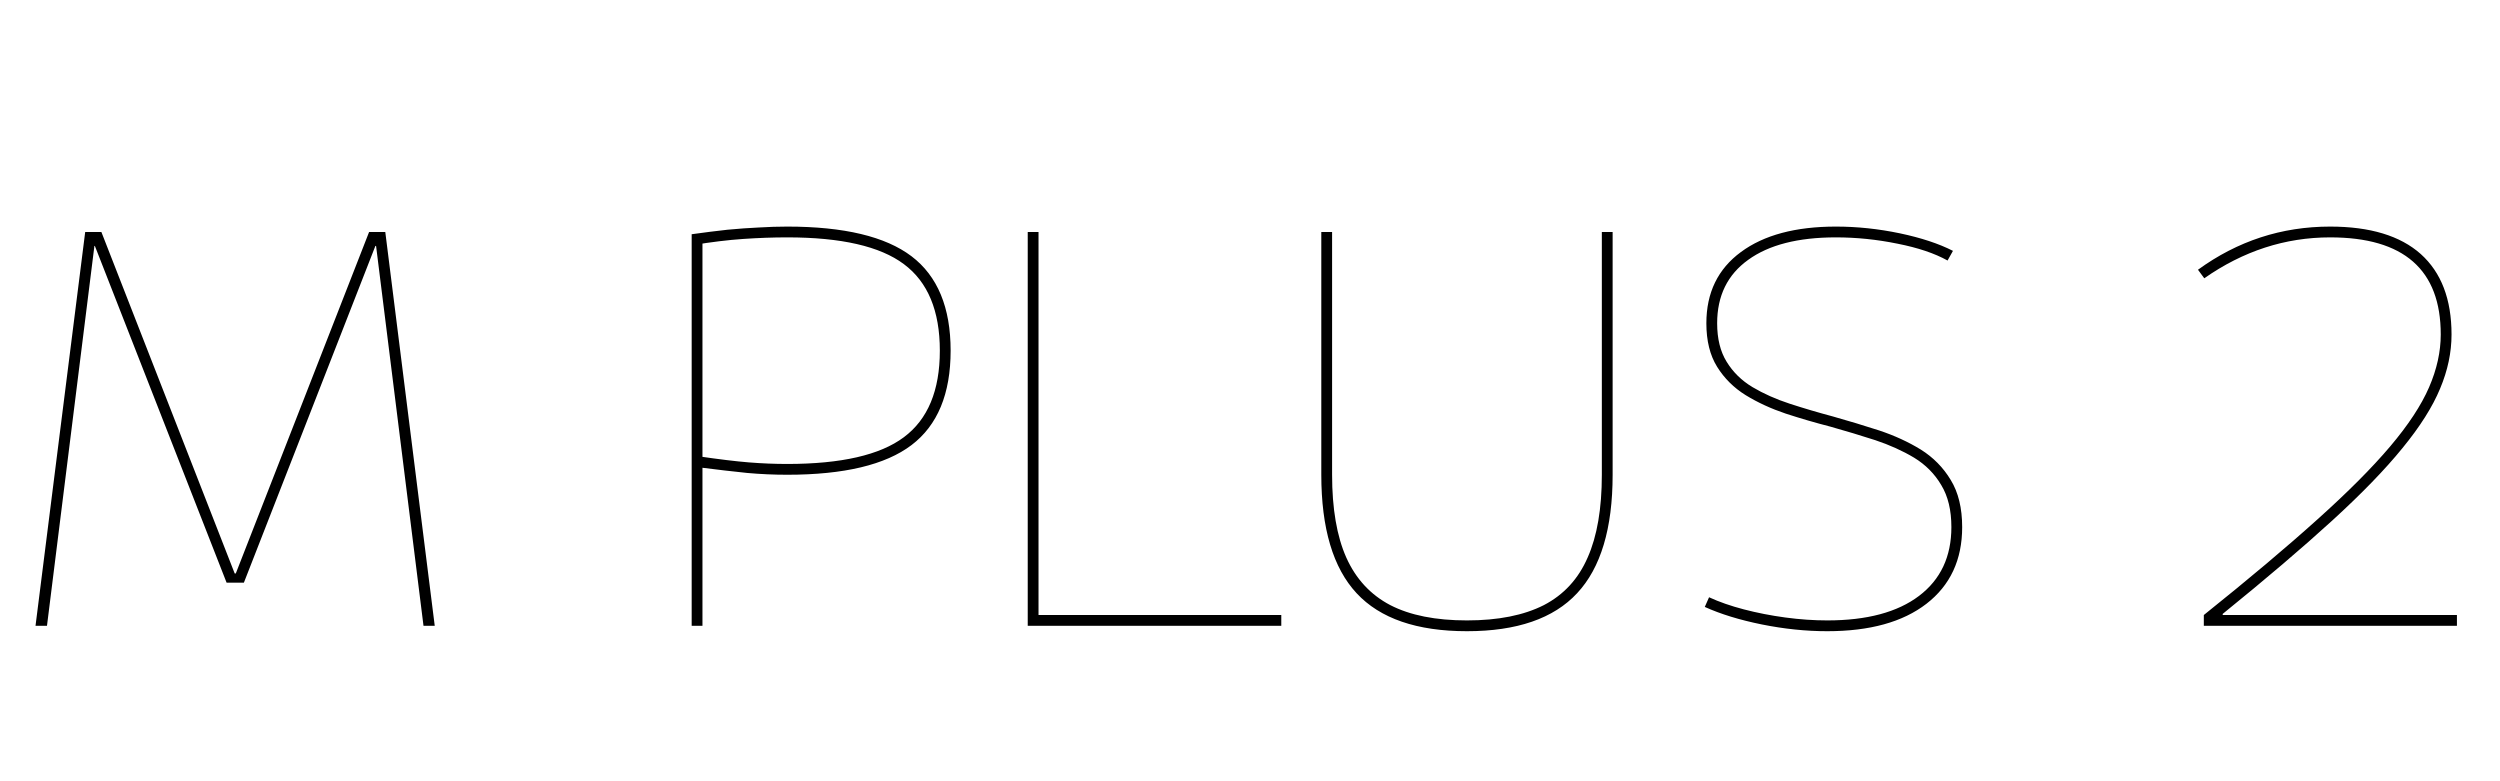 <svg xmlns="http://www.w3.org/2000/svg" xmlns:xlink="http://www.w3.org/1999/xlink" width="111.216" height="34.752"><path fill="black" d="M2.09 27.84L1.58 27.84L3.79 10.32L4.51 10.32L10.44 25.51L10.49 25.51L16.42 10.32L17.14 10.32L19.34 27.84L18.84 27.84L16.73 10.94L16.70 10.94L10.85 25.92L10.08 25.92L4.22 10.94L4.20 10.94L2.09 27.84ZM30.77 27.84L30.77 10.42Q31.63 10.30 32.36 10.22Q33.10 10.15 33.76 10.12Q34.42 10.08 35.02 10.08L35.02 10.08Q38.81 10.08 40.55 11.40Q42.29 12.72 42.29 15.60L42.29 15.60Q42.29 18.48 40.55 19.80Q38.81 21.12 35.02 21.12L35.02 21.12Q34.13 21.12 33.24 21.04Q32.35 20.95 31.01 20.78L31.01 20.78L31.08 20.30Q32.45 20.50 33.31 20.57Q34.18 20.64 35.02 20.64L35.02 20.64Q38.62 20.64 40.21 19.45Q41.81 18.26 41.81 15.60L41.81 15.60Q41.81 12.94 40.21 11.75Q38.62 10.56 35.02 10.56L35.02 10.56Q34.08 10.56 33.06 10.63Q32.04 10.70 30.84 10.90L30.84 10.90L31.25 10.66L31.25 27.84L30.77 27.84ZM57 27.84L45.72 27.84L45.72 10.32L46.20 10.32L46.20 27.36L57 27.36L57 27.84ZM65.26 28.08L65.26 28.08Q61.92 28.08 60.35 26.39Q58.78 24.70 58.78 21.12L58.78 21.12L58.78 10.32L59.26 10.32L59.26 21.12Q59.26 23.38 59.89 24.80Q60.53 26.23 61.85 26.92Q63.17 27.60 65.26 27.60L65.26 27.60Q67.34 27.60 68.68 26.92Q70.01 26.23 70.63 24.80Q71.26 23.38 71.26 21.12L71.26 21.12L71.26 10.32L71.74 10.32L71.74 21.12Q71.74 24.70 70.16 26.39Q68.59 28.08 65.26 28.08ZM81.29 28.08L81.29 28.08Q79.87 28.08 78.38 27.78Q76.90 27.48 75.84 27L75.84 27L76.03 26.57Q76.70 26.88 77.58 27.11Q78.46 27.34 79.42 27.47Q80.38 27.60 81.29 27.60L81.29 27.60Q83.93 27.60 85.37 26.51Q86.81 25.42 86.81 23.45L86.81 23.45Q86.81 22.32 86.36 21.58Q85.92 20.83 85.15 20.36Q84.38 19.90 83.42 19.58Q82.46 19.27 81.43 18.98L81.43 18.98Q80.42 18.72 79.44 18.40Q78.46 18.07 77.66 17.58Q76.87 17.09 76.39 16.32Q75.91 15.55 75.91 14.38L75.91 14.38Q75.91 12.34 77.45 11.21Q78.98 10.08 81.67 10.08L81.67 10.08Q83.09 10.08 84.52 10.38Q85.94 10.68 86.88 11.16L86.88 11.16L86.64 11.59Q85.78 11.11 84.41 10.84Q83.04 10.56 81.67 10.56L81.67 10.56Q79.15 10.56 77.77 11.56Q76.39 12.55 76.39 14.38L76.39 14.38Q76.39 15.41 76.81 16.09Q77.23 16.78 77.96 17.22Q78.70 17.66 79.62 17.96Q80.54 18.26 81.55 18.53L81.55 18.53Q82.58 18.82 83.60 19.15Q84.62 19.49 85.45 20.00Q86.28 20.52 86.78 21.35Q87.29 22.18 87.29 23.45L87.29 23.45Q87.29 25.63 85.70 26.86Q84.12 28.08 81.29 28.08ZM98.04 27.84L98.04 27.36Q101.06 24.94 103.09 23.11Q105.12 21.29 106.33 19.86Q107.54 18.43 108.06 17.23Q108.58 16.03 108.58 14.88L108.58 14.88Q108.58 10.56 103.66 10.56L103.66 10.56Q100.66 10.56 98.06 12.38L98.06 12.38L97.78 12Q100.42 10.08 103.66 10.08L103.66 10.08Q106.32 10.08 107.69 11.30Q109.06 12.53 109.06 14.88L109.06 14.88Q109.06 16.08 108.55 17.29Q108.05 18.50 106.88 19.93Q105.72 21.36 103.75 23.16Q101.78 24.96 98.88 27.31L98.88 27.31L98.88 27.36L109.30 27.36L109.30 27.84L98.04 27.84Z"/></svg>